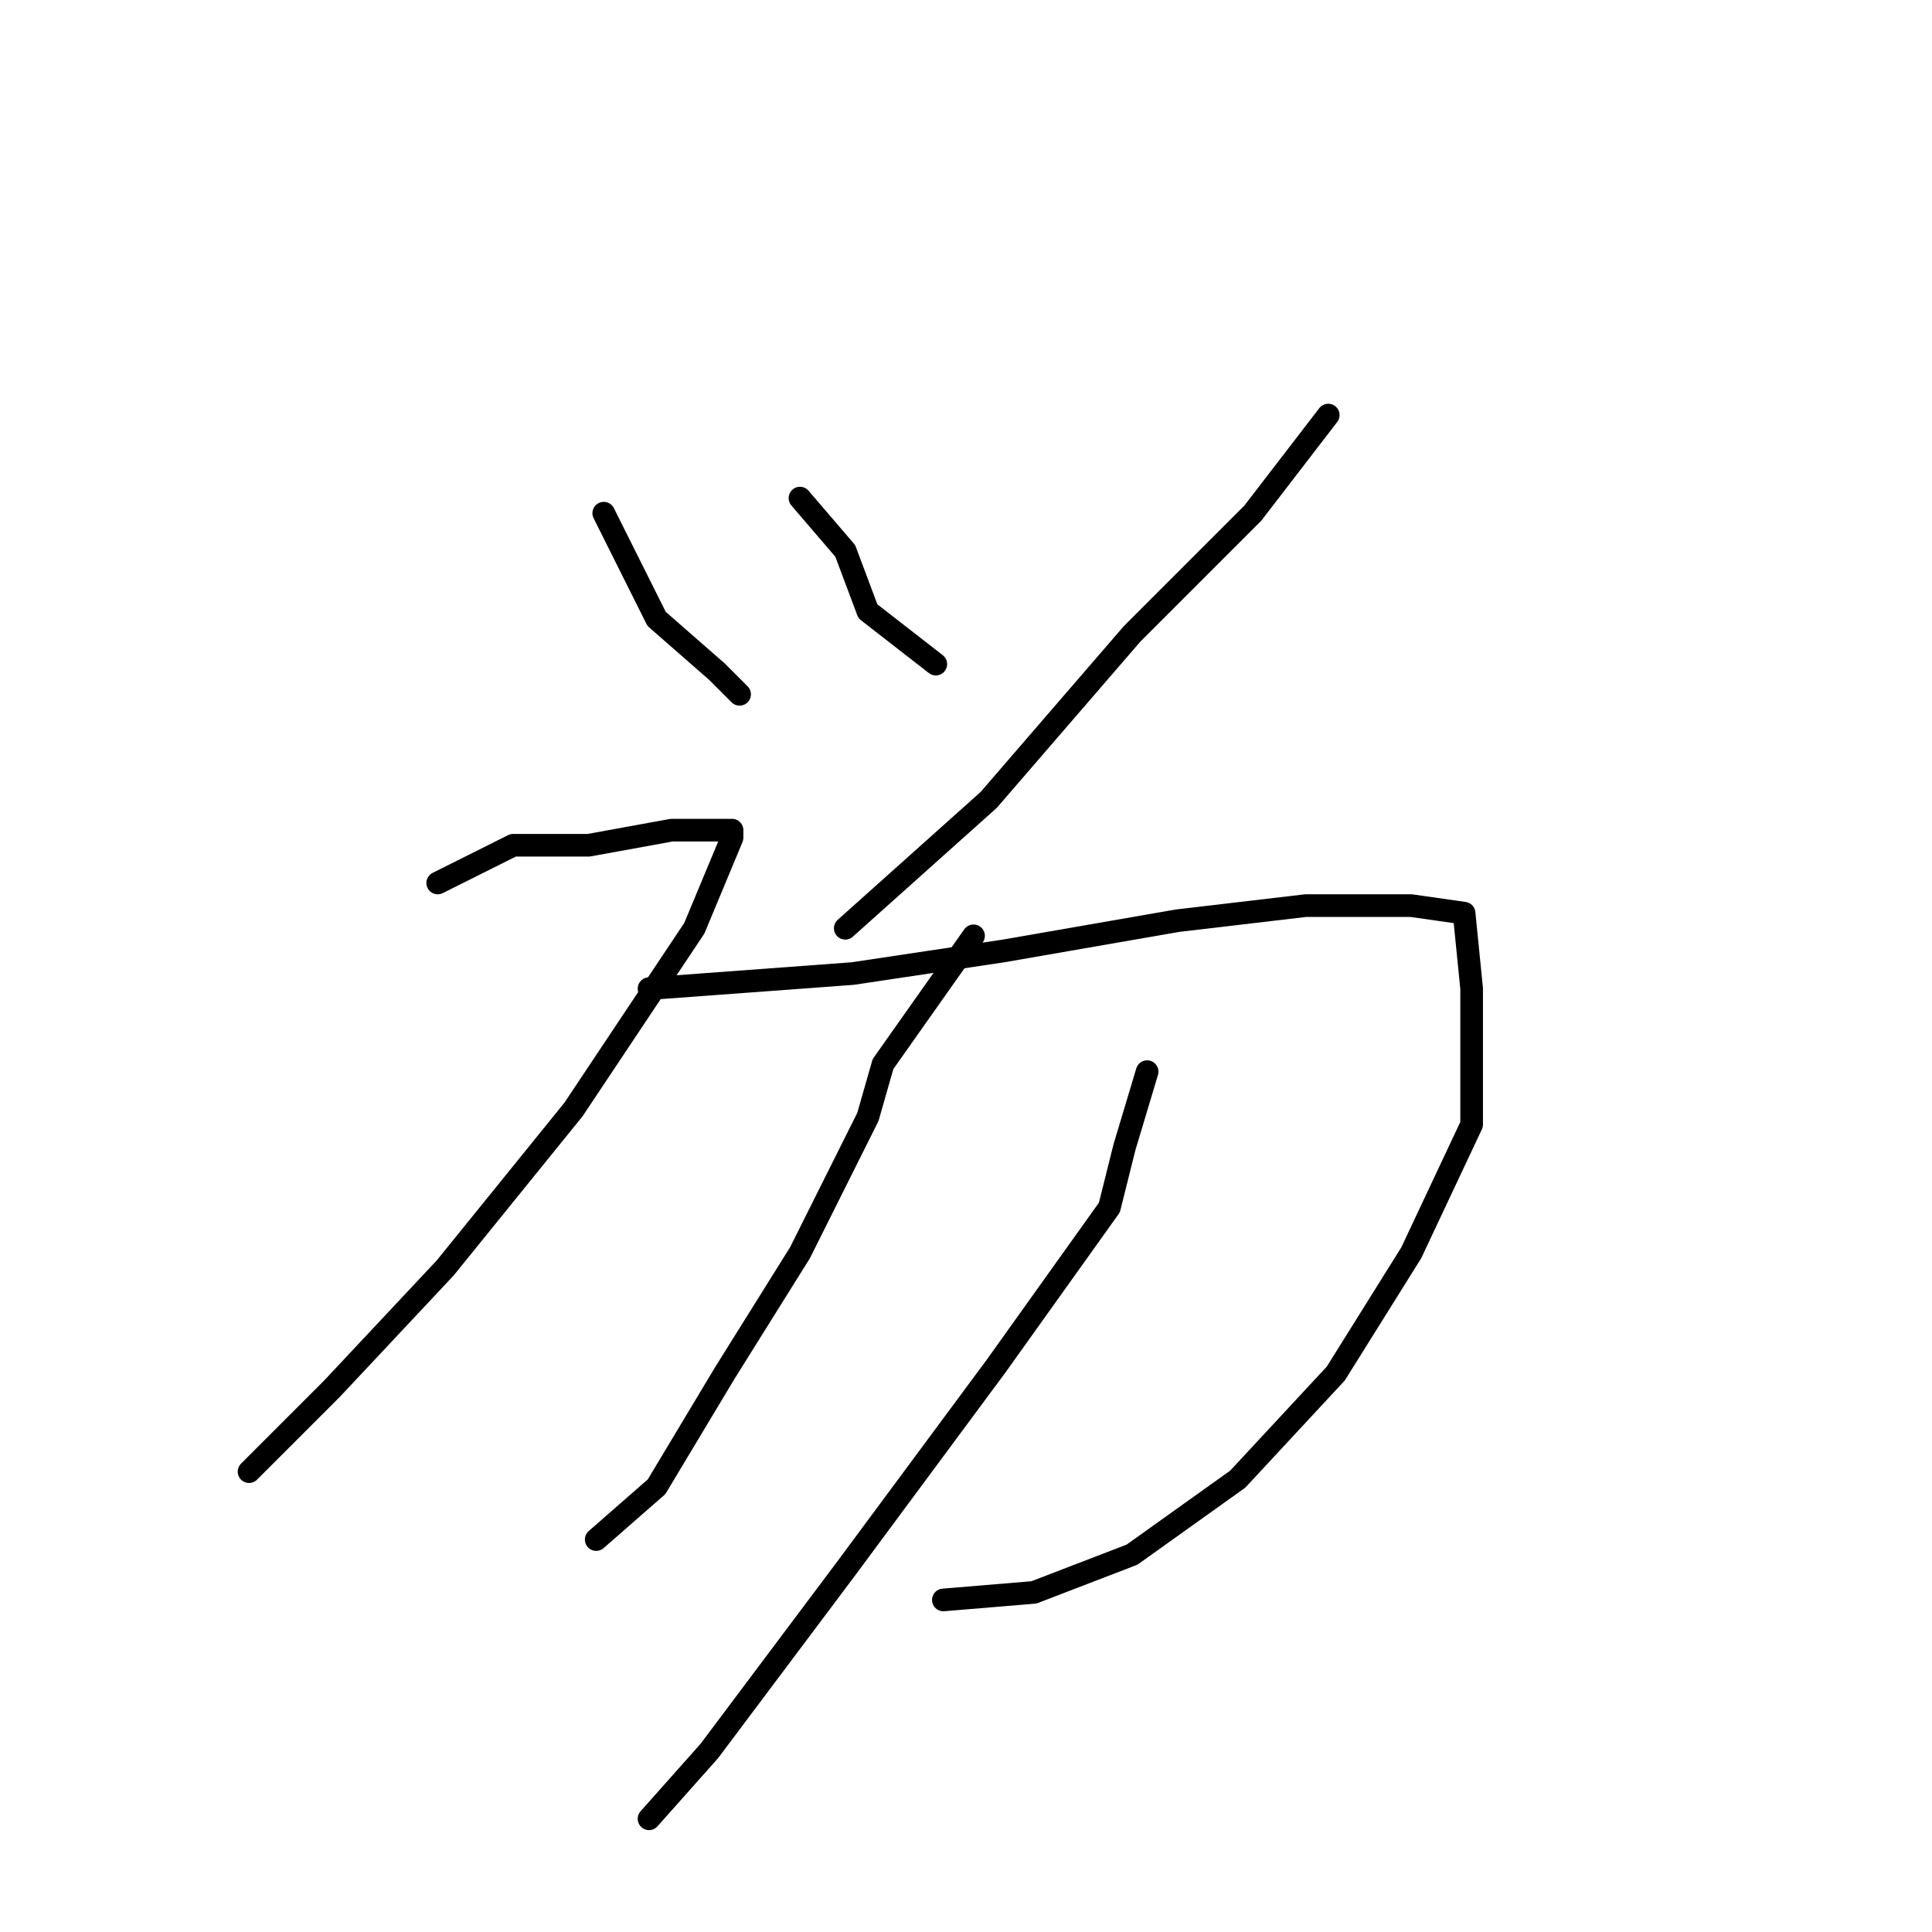 <?xml version="1.0" standalone="no"?>
    <svg width="256" height="256" xmlns="http://www.w3.org/2000/svg" version="1.1">
    <polyline stroke="black" stroke-width="3" stroke-linecap="round" fill="transparent" stroke-linejoin="round" points="80 68 87 82 95 89 98 92 98 92 " />
        <polyline stroke="black" stroke-width="3" stroke-linecap="round" fill="transparent" stroke-linejoin="round" points="106 66 112 73 115 81 124 88 124 88 " />
        <polyline stroke="black" stroke-width="3" stroke-linecap="round" fill="transparent" stroke-linejoin="round" points="176 55 166 68 150 84 131 106 112 123 112 123 " />
        <polyline stroke="black" stroke-width="3" stroke-linecap="round" fill="transparent" stroke-linejoin="round" points="58 117 68 112 78 112 89 110 95 110 97 110 97 111 92 123 76 147 59 168 44 184 33 195 33 195 " />
        <polyline stroke="black" stroke-width="3" stroke-linecap="round" fill="transparent" stroke-linejoin="round" points="86 131 113 129 133 126 156 122 173 120 187 120 194 121 195 131 195 149 187 166 177 182 164 196 150 206 137 211 125 212 125 212 " />
        <polyline stroke="black" stroke-width="3" stroke-linecap="round" fill="transparent" stroke-linejoin="round" points="129 124 117 141 115 148 106 166 96 182 87 197 79 204 79 204 " />
        <polyline stroke="black" stroke-width="3" stroke-linecap="round" fill="transparent" stroke-linejoin="round" points="152 142 149 152 147 160 132 181 112 208 94 232 86 241 86 241 " />
        </svg>